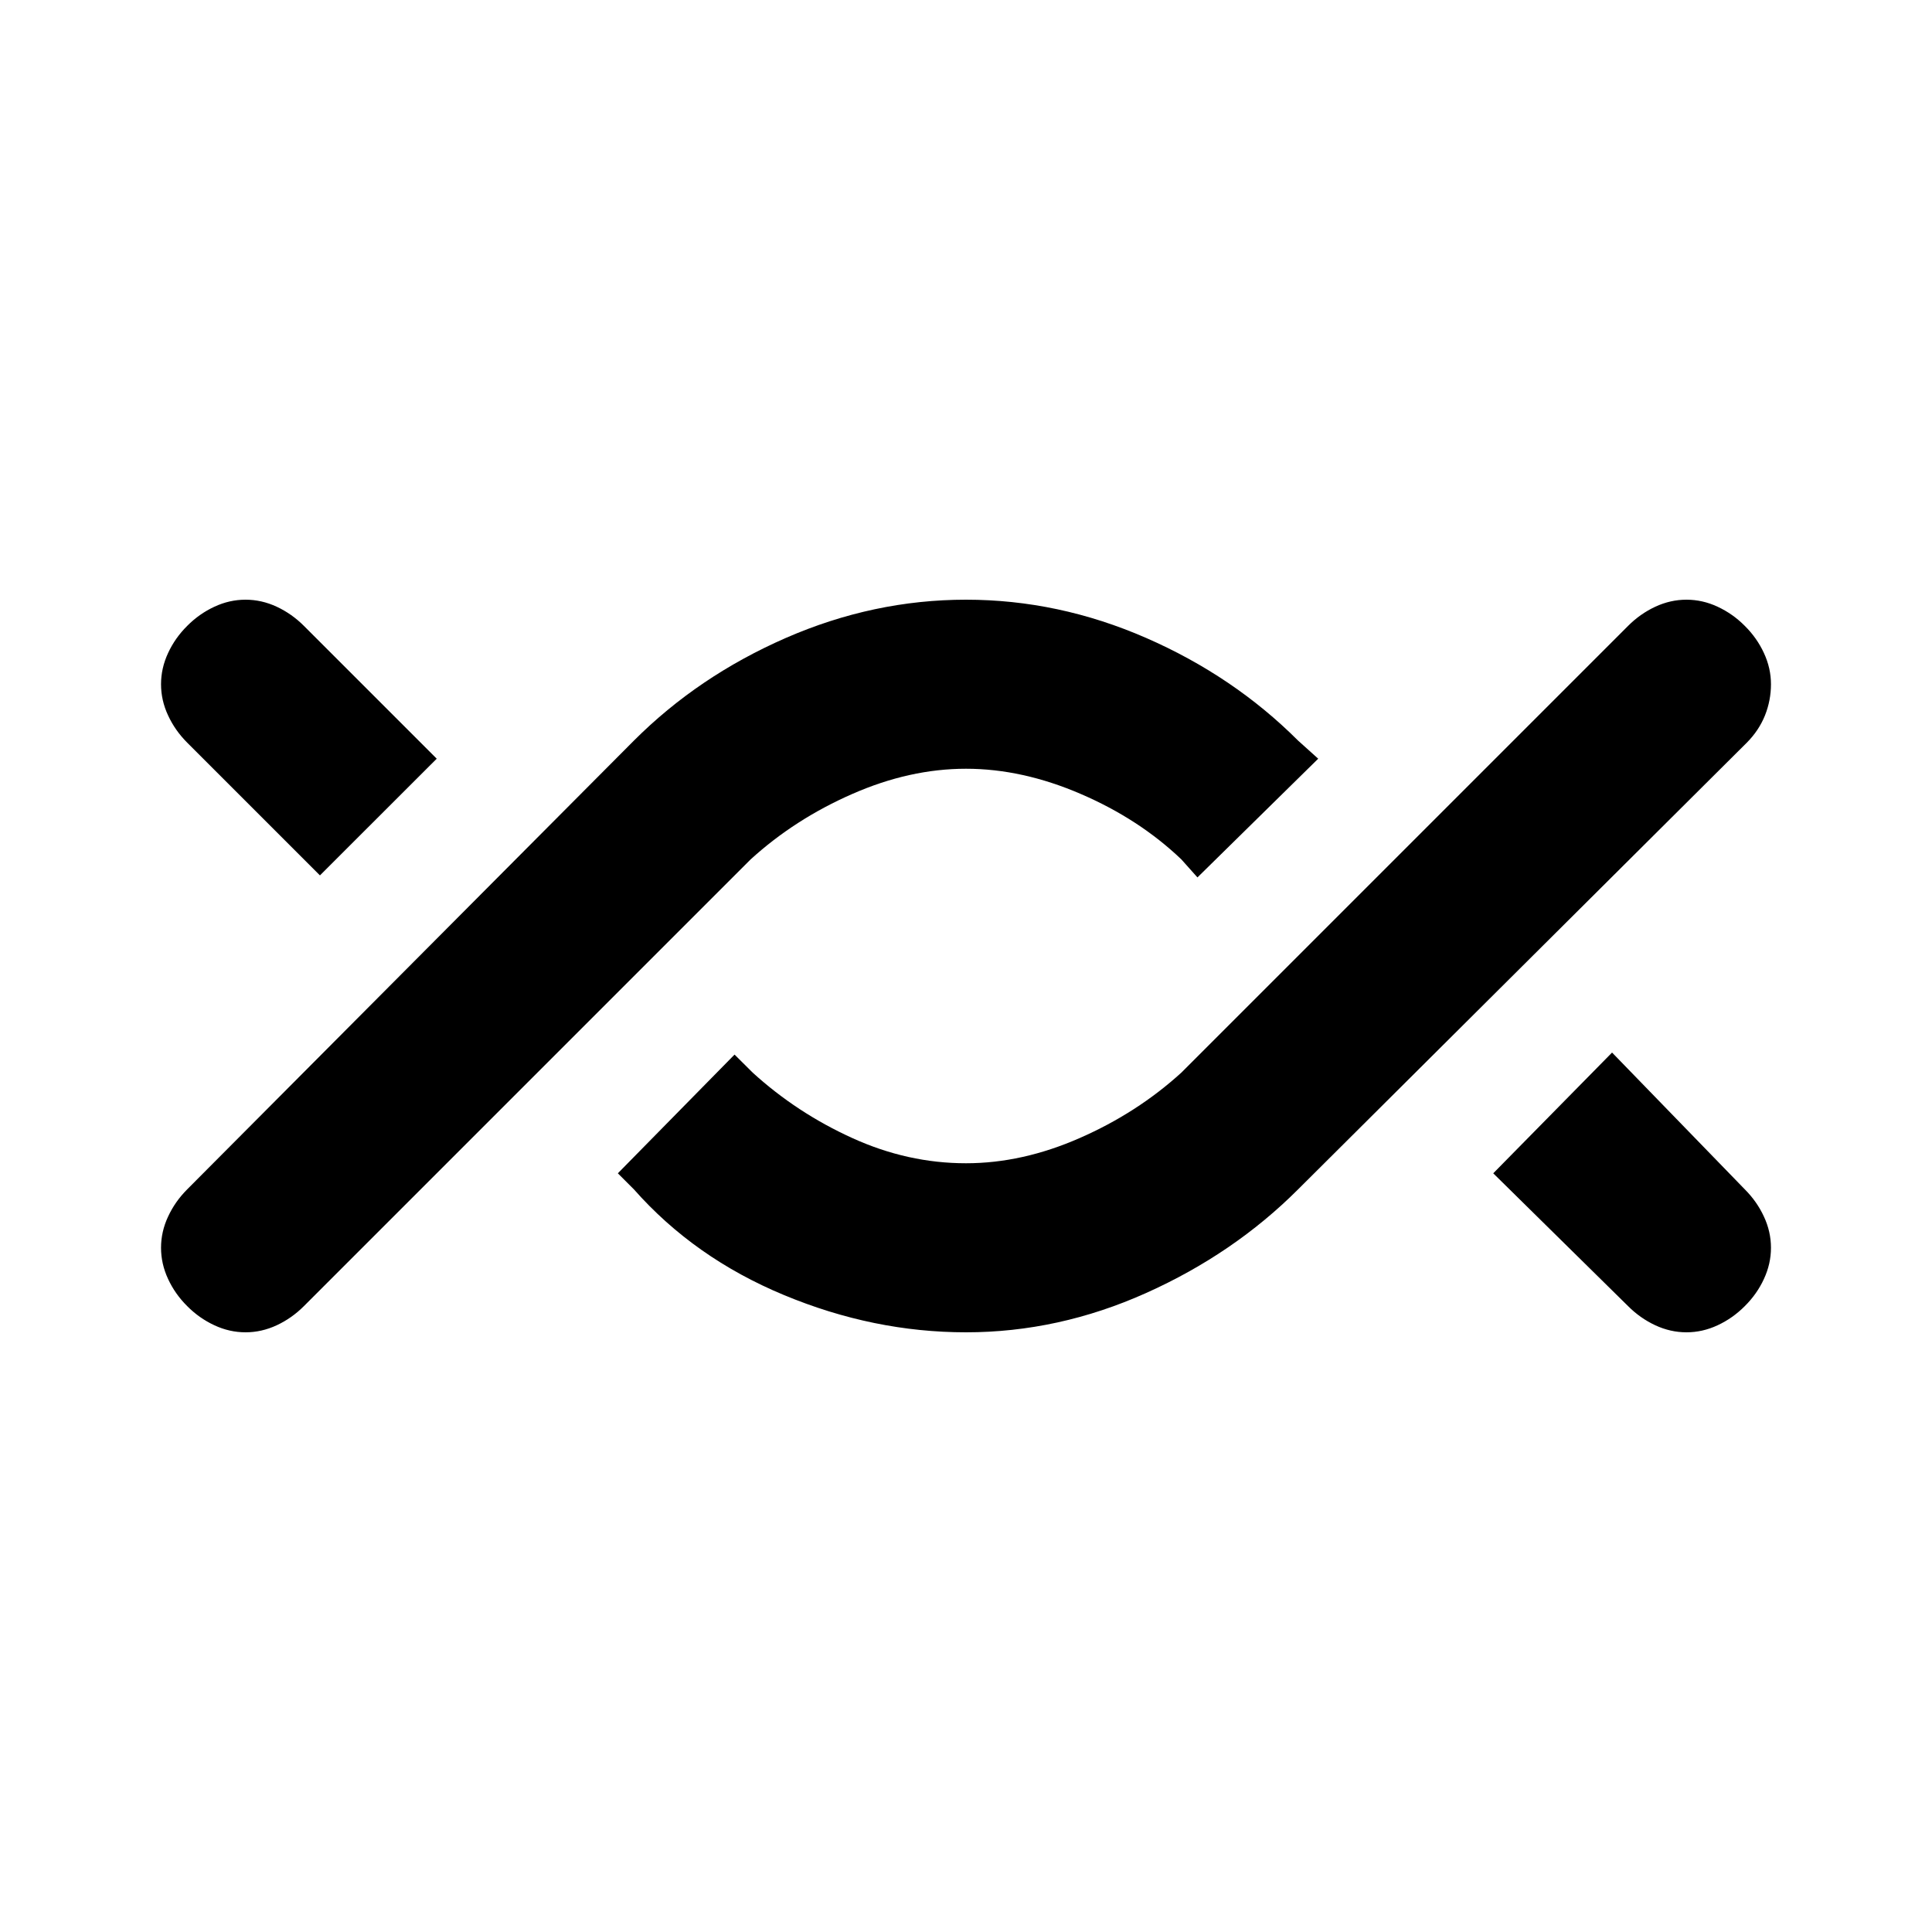 <svg xmlns="http://www.w3.org/2000/svg" height="20" width="20"><path d="M2.542 13.792Q2.375 13.792 2.219 13.719Q2.062 13.646 1.938 13.521Q1.812 13.396 1.74 13.24Q1.667 13.083 1.667 12.917Q1.667 12.75 1.74 12.594Q1.812 12.438 1.938 12.312L6.562 7.667Q7.229 7 8.135 6.604Q9.042 6.208 10 6.208Q10.958 6.208 11.865 6.604Q12.771 7 13.438 7.667L13.646 7.854L12.396 9.083L12.229 8.896Q11.792 8.479 11.188 8.219Q10.583 7.958 10 7.958Q9.417 7.958 8.823 8.219Q8.229 8.479 7.771 8.896L3.146 13.521Q3.021 13.646 2.865 13.719Q2.708 13.792 2.542 13.792ZM3.312 9.062 1.938 7.688Q1.812 7.562 1.74 7.406Q1.667 7.25 1.667 7.083Q1.667 6.917 1.74 6.76Q1.812 6.604 1.938 6.479Q2.062 6.354 2.219 6.281Q2.375 6.208 2.542 6.208Q2.708 6.208 2.865 6.281Q3.021 6.354 3.146 6.479L4.521 7.854ZM10 13.792Q9.042 13.792 8.115 13.406Q7.188 13.021 6.562 12.312L6.396 12.146L7.604 10.917L7.792 11.104Q8.25 11.521 8.823 11.781Q9.396 12.042 10 12.042Q10.583 12.042 11.177 11.781Q11.771 11.521 12.229 11.104L16.854 6.479Q16.979 6.354 17.135 6.281Q17.292 6.208 17.458 6.208Q17.625 6.208 17.781 6.281Q17.938 6.354 18.062 6.479Q18.188 6.604 18.26 6.76Q18.333 6.917 18.333 7.083Q18.333 7.25 18.271 7.406Q18.208 7.562 18.083 7.688L13.438 12.312Q12.771 12.979 11.865 13.385Q10.958 13.792 10 13.792ZM17.458 13.792Q17.292 13.792 17.135 13.719Q16.979 13.646 16.854 13.521L15.458 12.146L16.688 10.896L18.062 12.312Q18.188 12.438 18.26 12.594Q18.333 12.75 18.333 12.917Q18.333 13.083 18.26 13.24Q18.188 13.396 18.062 13.521Q17.938 13.646 17.781 13.719Q17.625 13.792 17.458 13.792Z"/></svg>